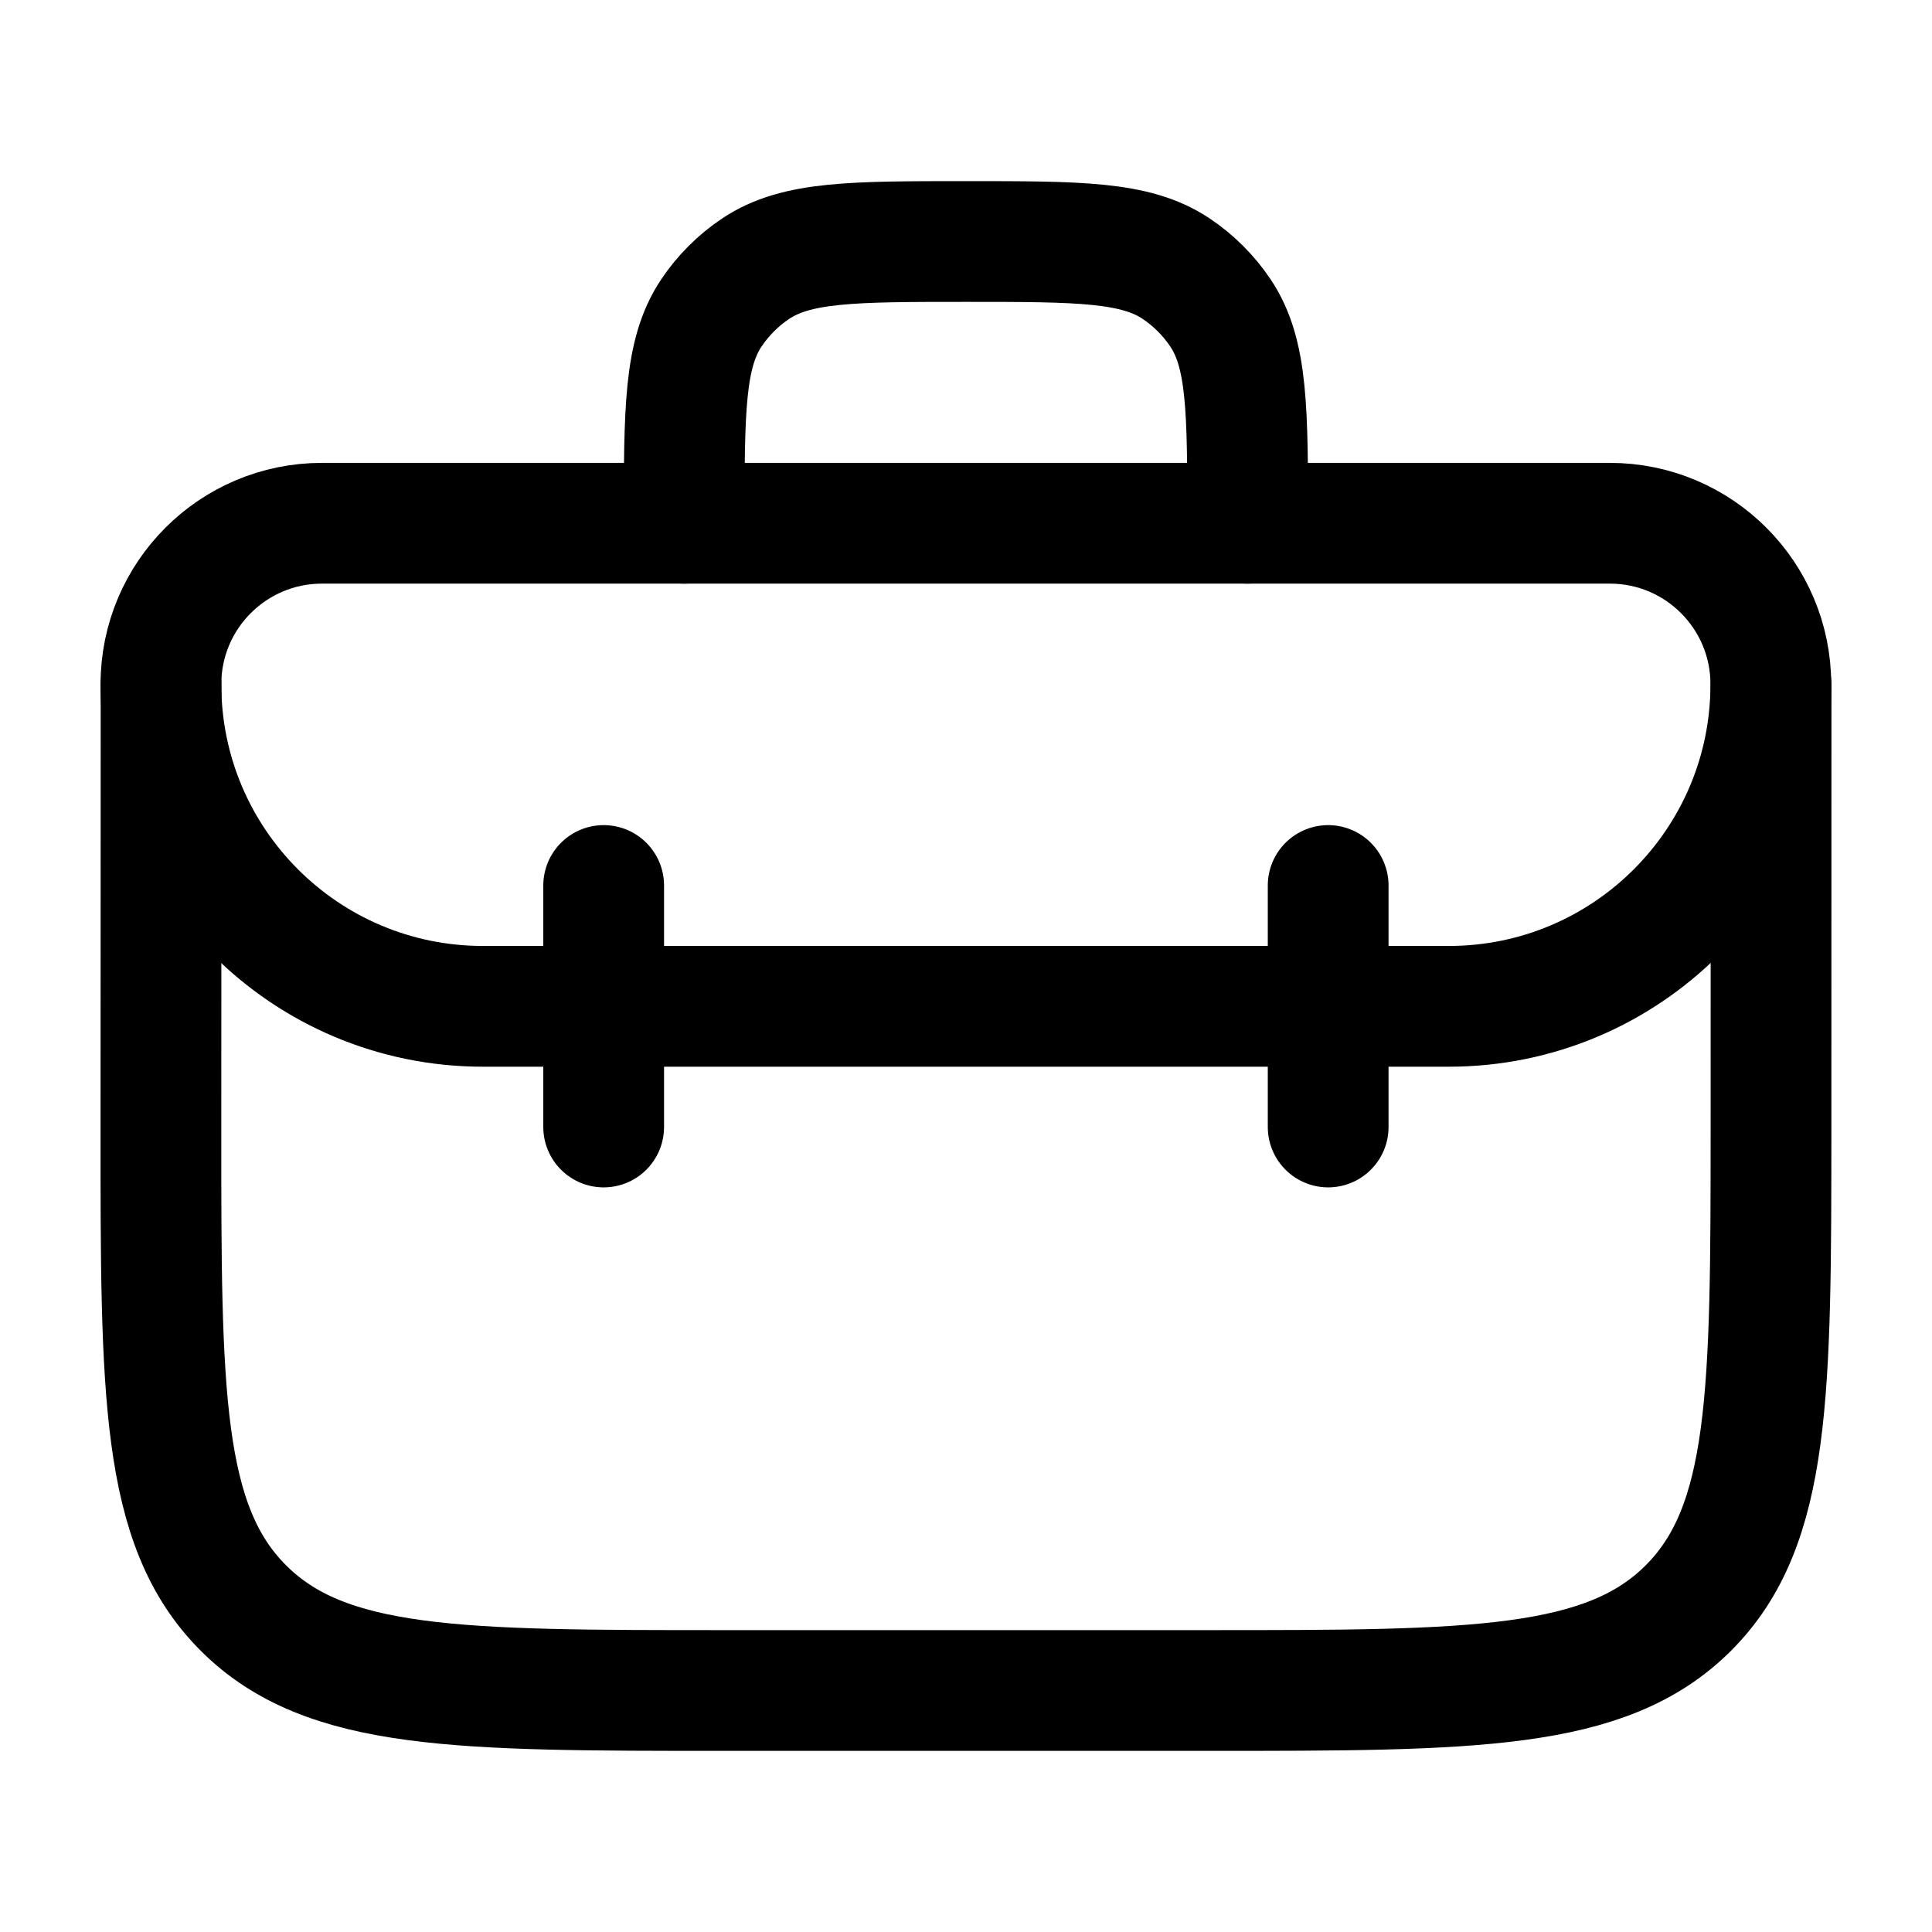 <svg viewBox="0 0 24 24" fill="none" xmlns="http://www.w3.org/2000/svg"><path d="M8.499 6.5C8.499 5.096 8.499 4.393 8.836 3.889C8.982 3.671 9.169 3.483 9.388 3.337C9.892 3 10.594 3 11.999 3C13.403 3 14.105 3 14.61 3.337C14.828 3.483 15.016 3.671 15.162 3.889C15.499 4.393 15.499 5.096 15.499 6.5" stroke="currentColor" stroke-width="1.5" stroke-linecap="round" stroke-linejoin="round"/><path d="M19.998 6.5L3.999 6.5C2.895 6.5 1.999 7.396 1.999 8.5C1.999 10.709 3.79 12.501 5.999 12.501H17.998C20.207 12.501 21.998 10.709 21.998 8.5C21.998 7.396 21.103 6.5 19.998 6.5Z" stroke="currentColor" stroke-width="1.5" stroke-linecap="round" stroke-linejoin="round"/><path d="M7.499 11V14M16.499 14V11" stroke="currentColor" stroke-width="1.5" stroke-linecap="round" stroke-linejoin="round"/><path d="M2.001 8.5L1.999 13.997C1.998 17.298 1.997 18.948 3.022 19.974C4.047 21 5.698 21 8.999 21L15 21C18.299 21 19.949 21 20.974 19.975C21.999 18.95 21.999 17.301 22 14.001L22.001 8.5" stroke="currentColor" stroke-width="1.5" stroke-linecap="round" stroke-linejoin="round"/></svg>
